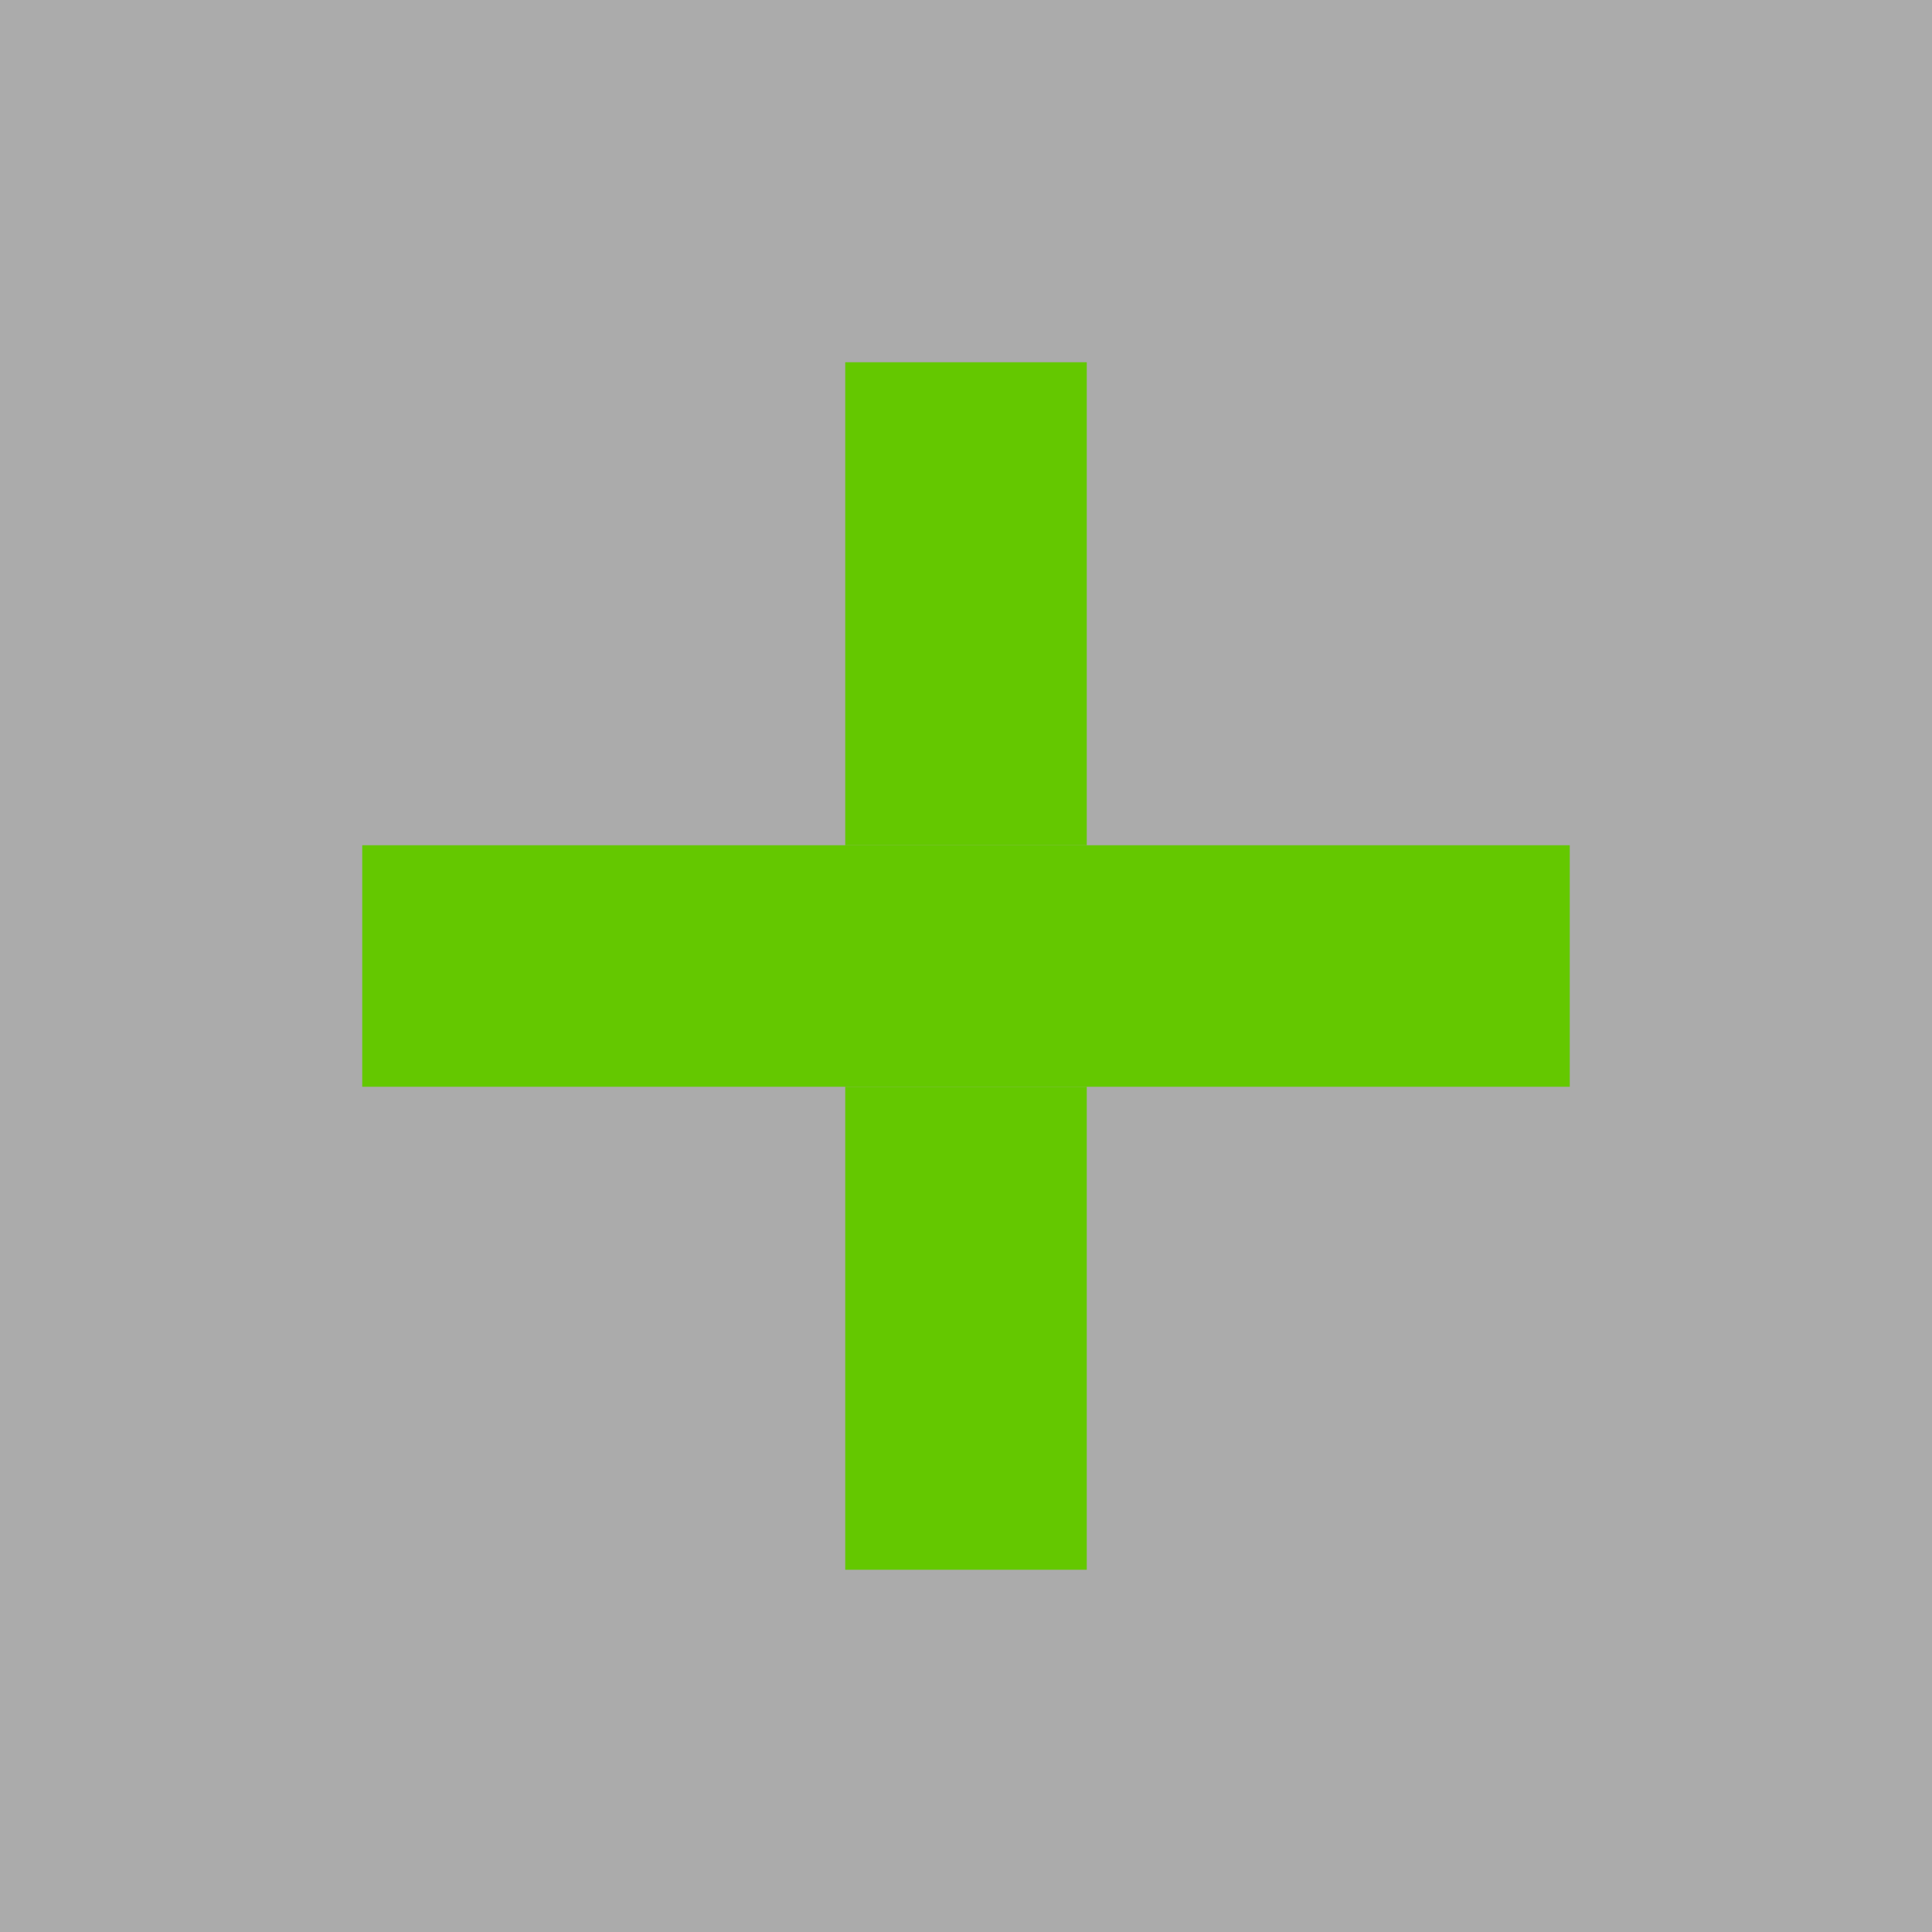<?xml version="1.0" encoding="UTF-8" standalone="no"?>
<svg
   xmlns:dc="http://purl.org/dc/elements/1.1/"
   xmlns:cc="http://creativecommons.org/ns#"
   xmlns:rdf="http://www.w3.org/1999/02/22-rdf-syntax-ns#"
   xmlns:svg="http://www.w3.org/2000/svg"
   xmlns="http://www.w3.org/2000/svg"
   xmlns:sodipodi="http://sodipodi.sourceforge.net/DTD/sodipodi-0.dtd"
   xmlns:inkscape="http://www.inkscape.org/namespaces/inkscape"
   width="16.0px"
   height="16.0px"
   viewBox="0 0 16.0 16.0"
   version="1.1"
   id="SVGRoot"
   sodipodi:docname="plus_over.svg"
   inkscape:version="1.0.2 (e86c870879, 2021-01-15)">
  <defs
     id="defs1139" />
  <sodipodi:namedview
     id="base"
     pagecolor="#ffffff"
     bordercolor="#666666"
     borderopacity="1.0"
     inkscape:pageopacity="0.0"
     inkscape:pageshadow="2"
     inkscape:zoom="45.254834"
     inkscape:cx="7.1395589"
     inkscape:cy="9.3529877"
     inkscape:document-units="px"
     inkscape:current-layer="layer1"
     inkscape:document-rotation="0"
     showgrid="true"
     inkscape:window-width="1848"
     inkscape:window-height="1043"
     inkscape:window-x="72"
     inkscape:window-y="0"
     inkscape:window-maximized="1">
    <inkscape:grid
       type="xygrid"
       id="grid1148" />
  </sodipodi:namedview>
  <g
     inkscape:label="Слой 1"
     inkscape:groupmode="layer"
     id="layer1">
    <rect
       style="opacity:0.4;fill:#2d2d2d"
       id="rect835"
       width="16"
       height="16"
       x="0"
       y="0" />
    <g
       id="g1170"
       style="fill:#64c800;fill-opacity:1">
      <rect
         style="opacity:1;fill:#64c800;fill-opacity:1;stroke-width:0.913"
         id="rect1155"
         width="10"
         height="2"
         x="3"
         y="7" />
      <rect
         style="opacity:1;fill:#64c800;fill-opacity:1"
         id="rect1163"
         width="2"
         height="4"
         x="7"
         y="9" />
      <rect
         style="opacity:1;fill:#64c800;fill-opacity:1"
         id="rect1165"
         width="2"
         height="4"
         x="7"
         y="3" />
    </g>
  </g>
</svg>
